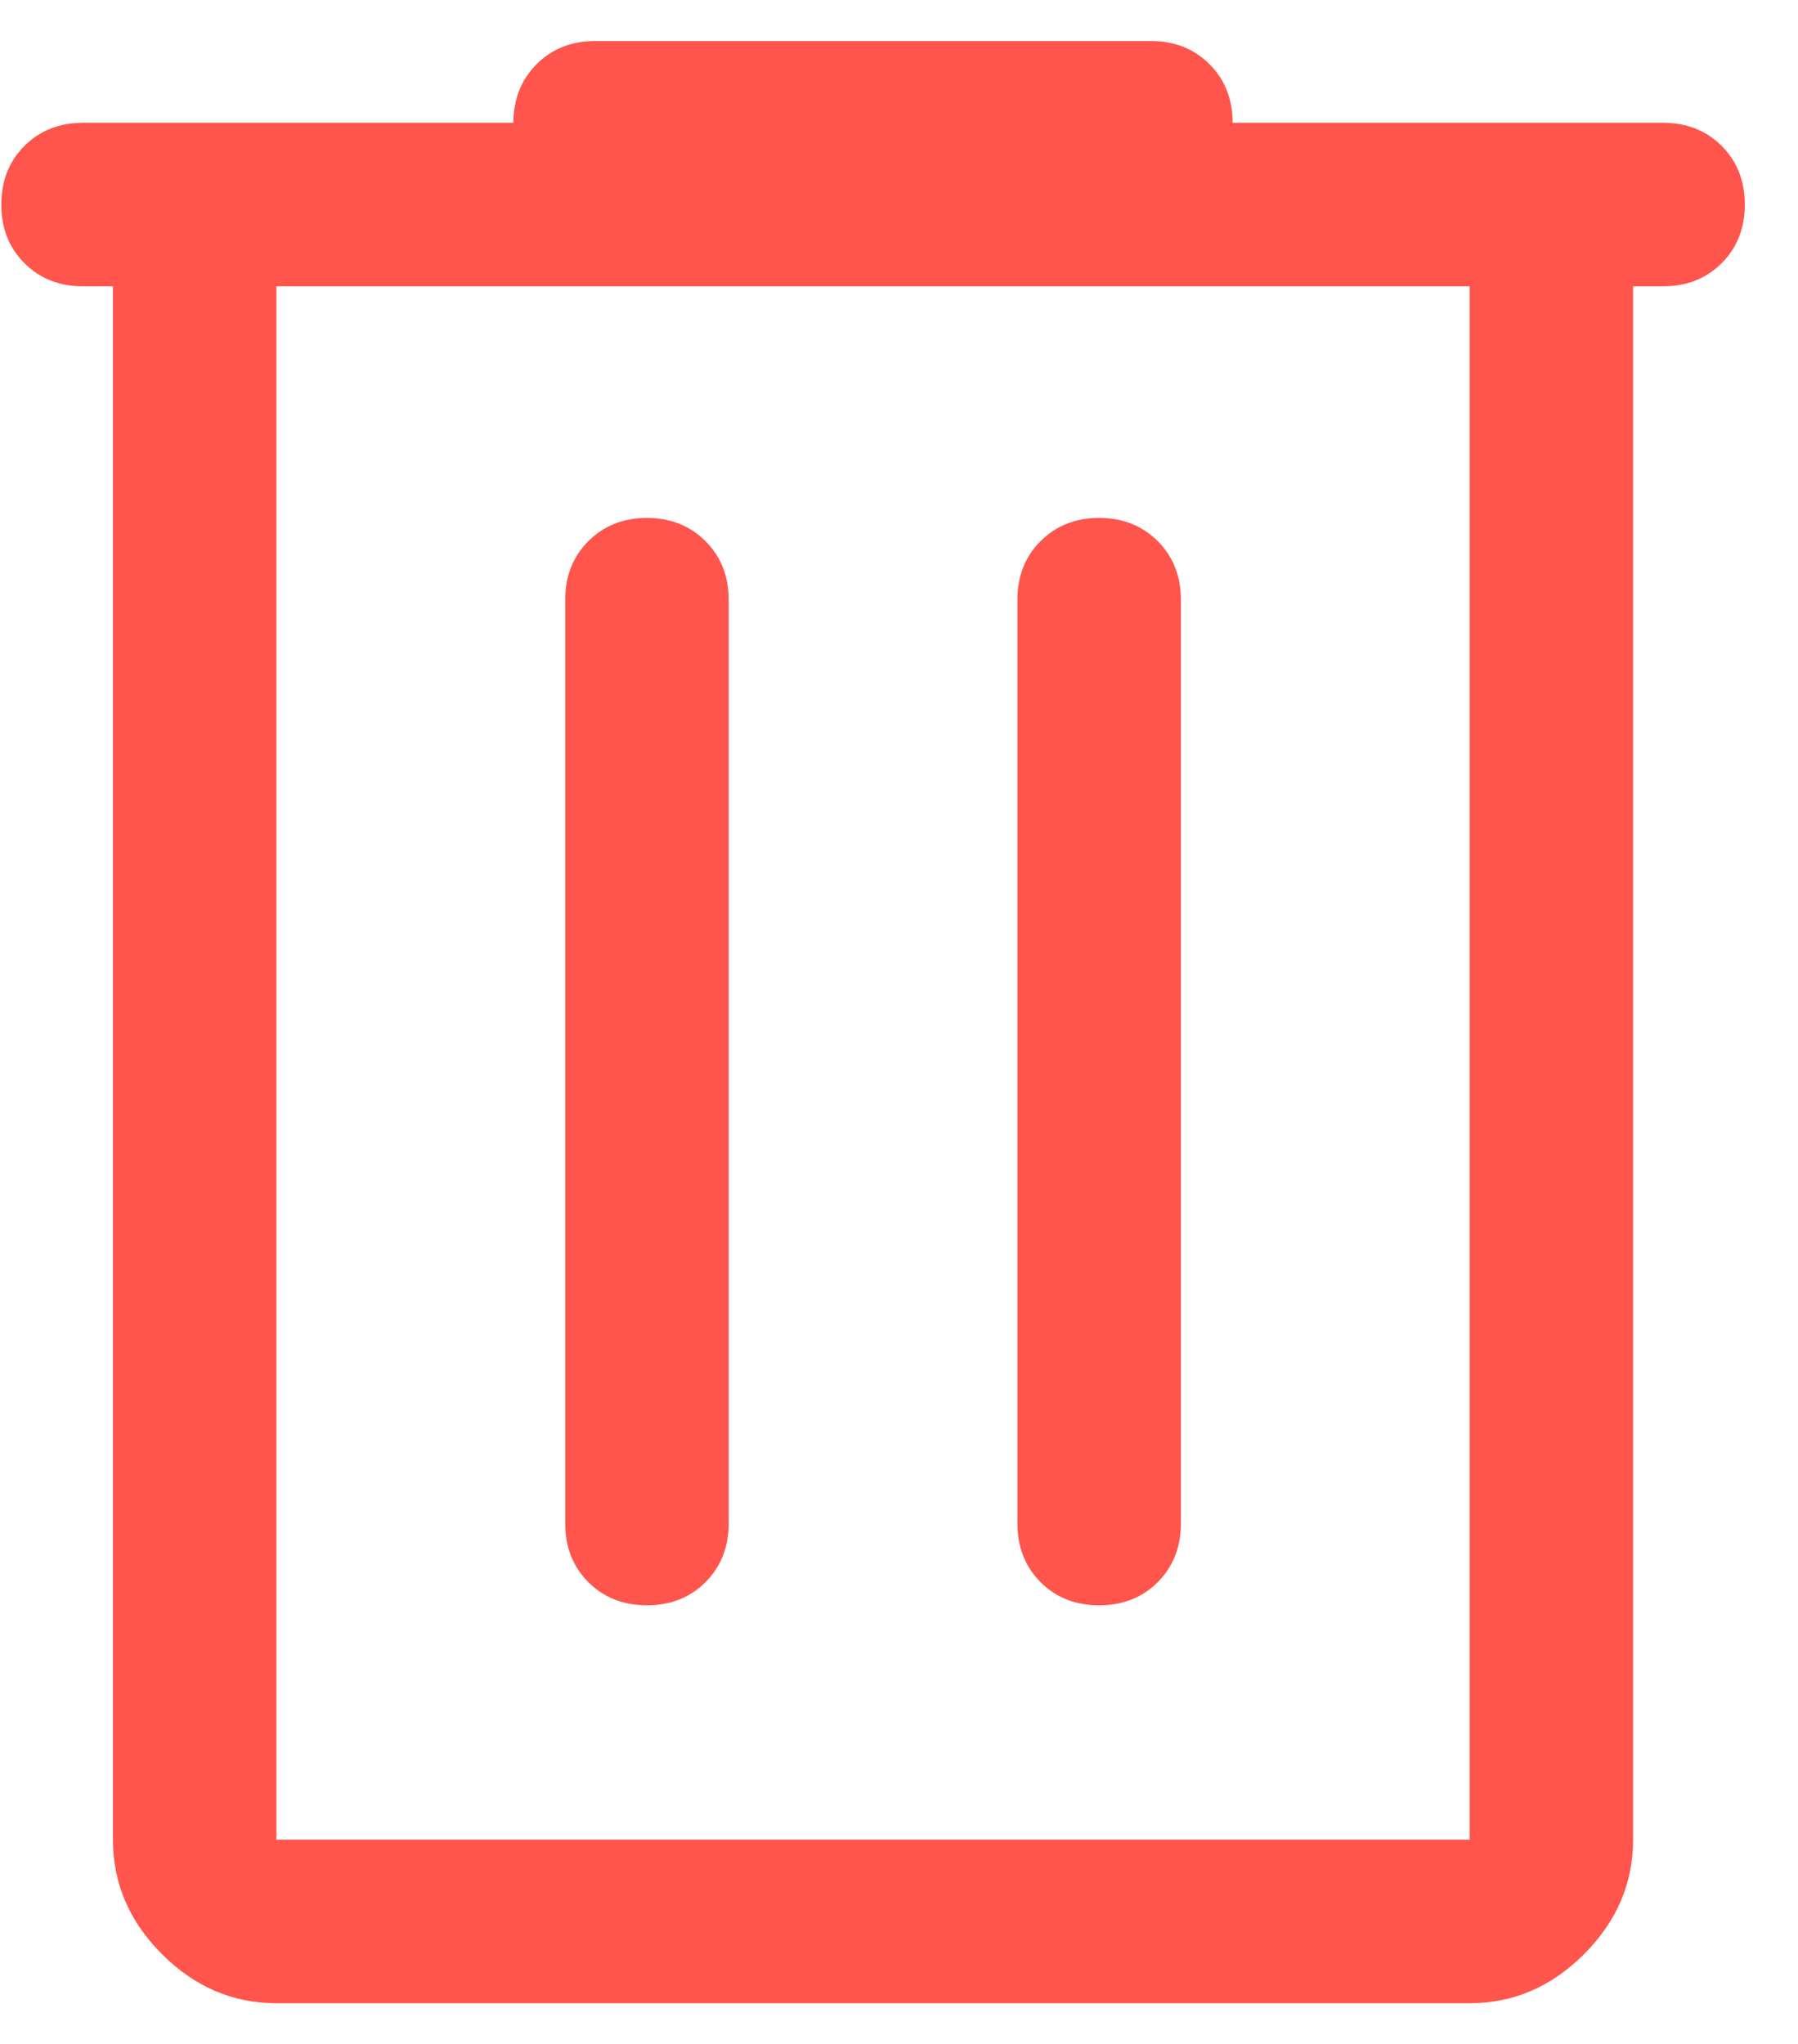 <svg width="22" height="25" viewBox="0 0 22 25" fill="none" xmlns="http://www.w3.org/2000/svg">
<path d="M3.382 24.502C2.849 24.502 2.382 24.302 1.982 23.902C1.582 23.502 1.382 23.035 1.382 22.502V3.502H1.016C0.727 3.502 0.488 3.408 0.299 3.219C0.11 3.03 0.016 2.791 0.016 2.502C0.016 2.213 0.11 1.974 0.299 1.785C0.488 1.596 0.727 1.502 1.016 1.502H6.282C6.282 1.213 6.377 0.974 6.566 0.785C6.755 0.596 6.993 0.502 7.282 0.502H14.082C14.371 0.502 14.61 0.596 14.799 0.785C14.988 0.974 15.082 1.213 15.082 1.502H20.349C20.638 1.502 20.877 1.596 21.066 1.785C21.255 1.974 21.349 2.213 21.349 2.502C21.349 2.791 21.255 3.03 21.066 3.219C20.877 3.408 20.638 3.502 20.349 3.502H19.982V22.502C19.982 23.035 19.782 23.502 19.382 23.902C18.982 24.302 18.516 24.502 17.982 24.502H3.382ZM3.382 3.502V22.502H17.982V3.502H3.382ZM6.916 18.635C6.916 18.924 7.01 19.163 7.199 19.352C7.388 19.541 7.627 19.635 7.916 19.635C8.205 19.635 8.443 19.541 8.632 19.352C8.821 19.163 8.916 18.924 8.916 18.635V7.335C8.916 7.046 8.821 6.808 8.632 6.619C8.443 6.43 8.205 6.335 7.916 6.335C7.627 6.335 7.388 6.43 7.199 6.619C7.01 6.808 6.916 7.046 6.916 7.335V18.635ZM12.449 18.635C12.449 18.924 12.543 19.163 12.732 19.352C12.921 19.541 13.16 19.635 13.449 19.635C13.738 19.635 13.977 19.541 14.166 19.352C14.354 19.163 14.449 18.924 14.449 18.635V7.335C14.449 7.046 14.354 6.808 14.166 6.619C13.977 6.43 13.738 6.335 13.449 6.335C13.16 6.335 12.921 6.43 12.732 6.619C12.543 6.808 12.449 7.046 12.449 7.335V18.635ZM3.382 3.502V22.502V3.502Z" fill="#FF554D"/>
</svg>
